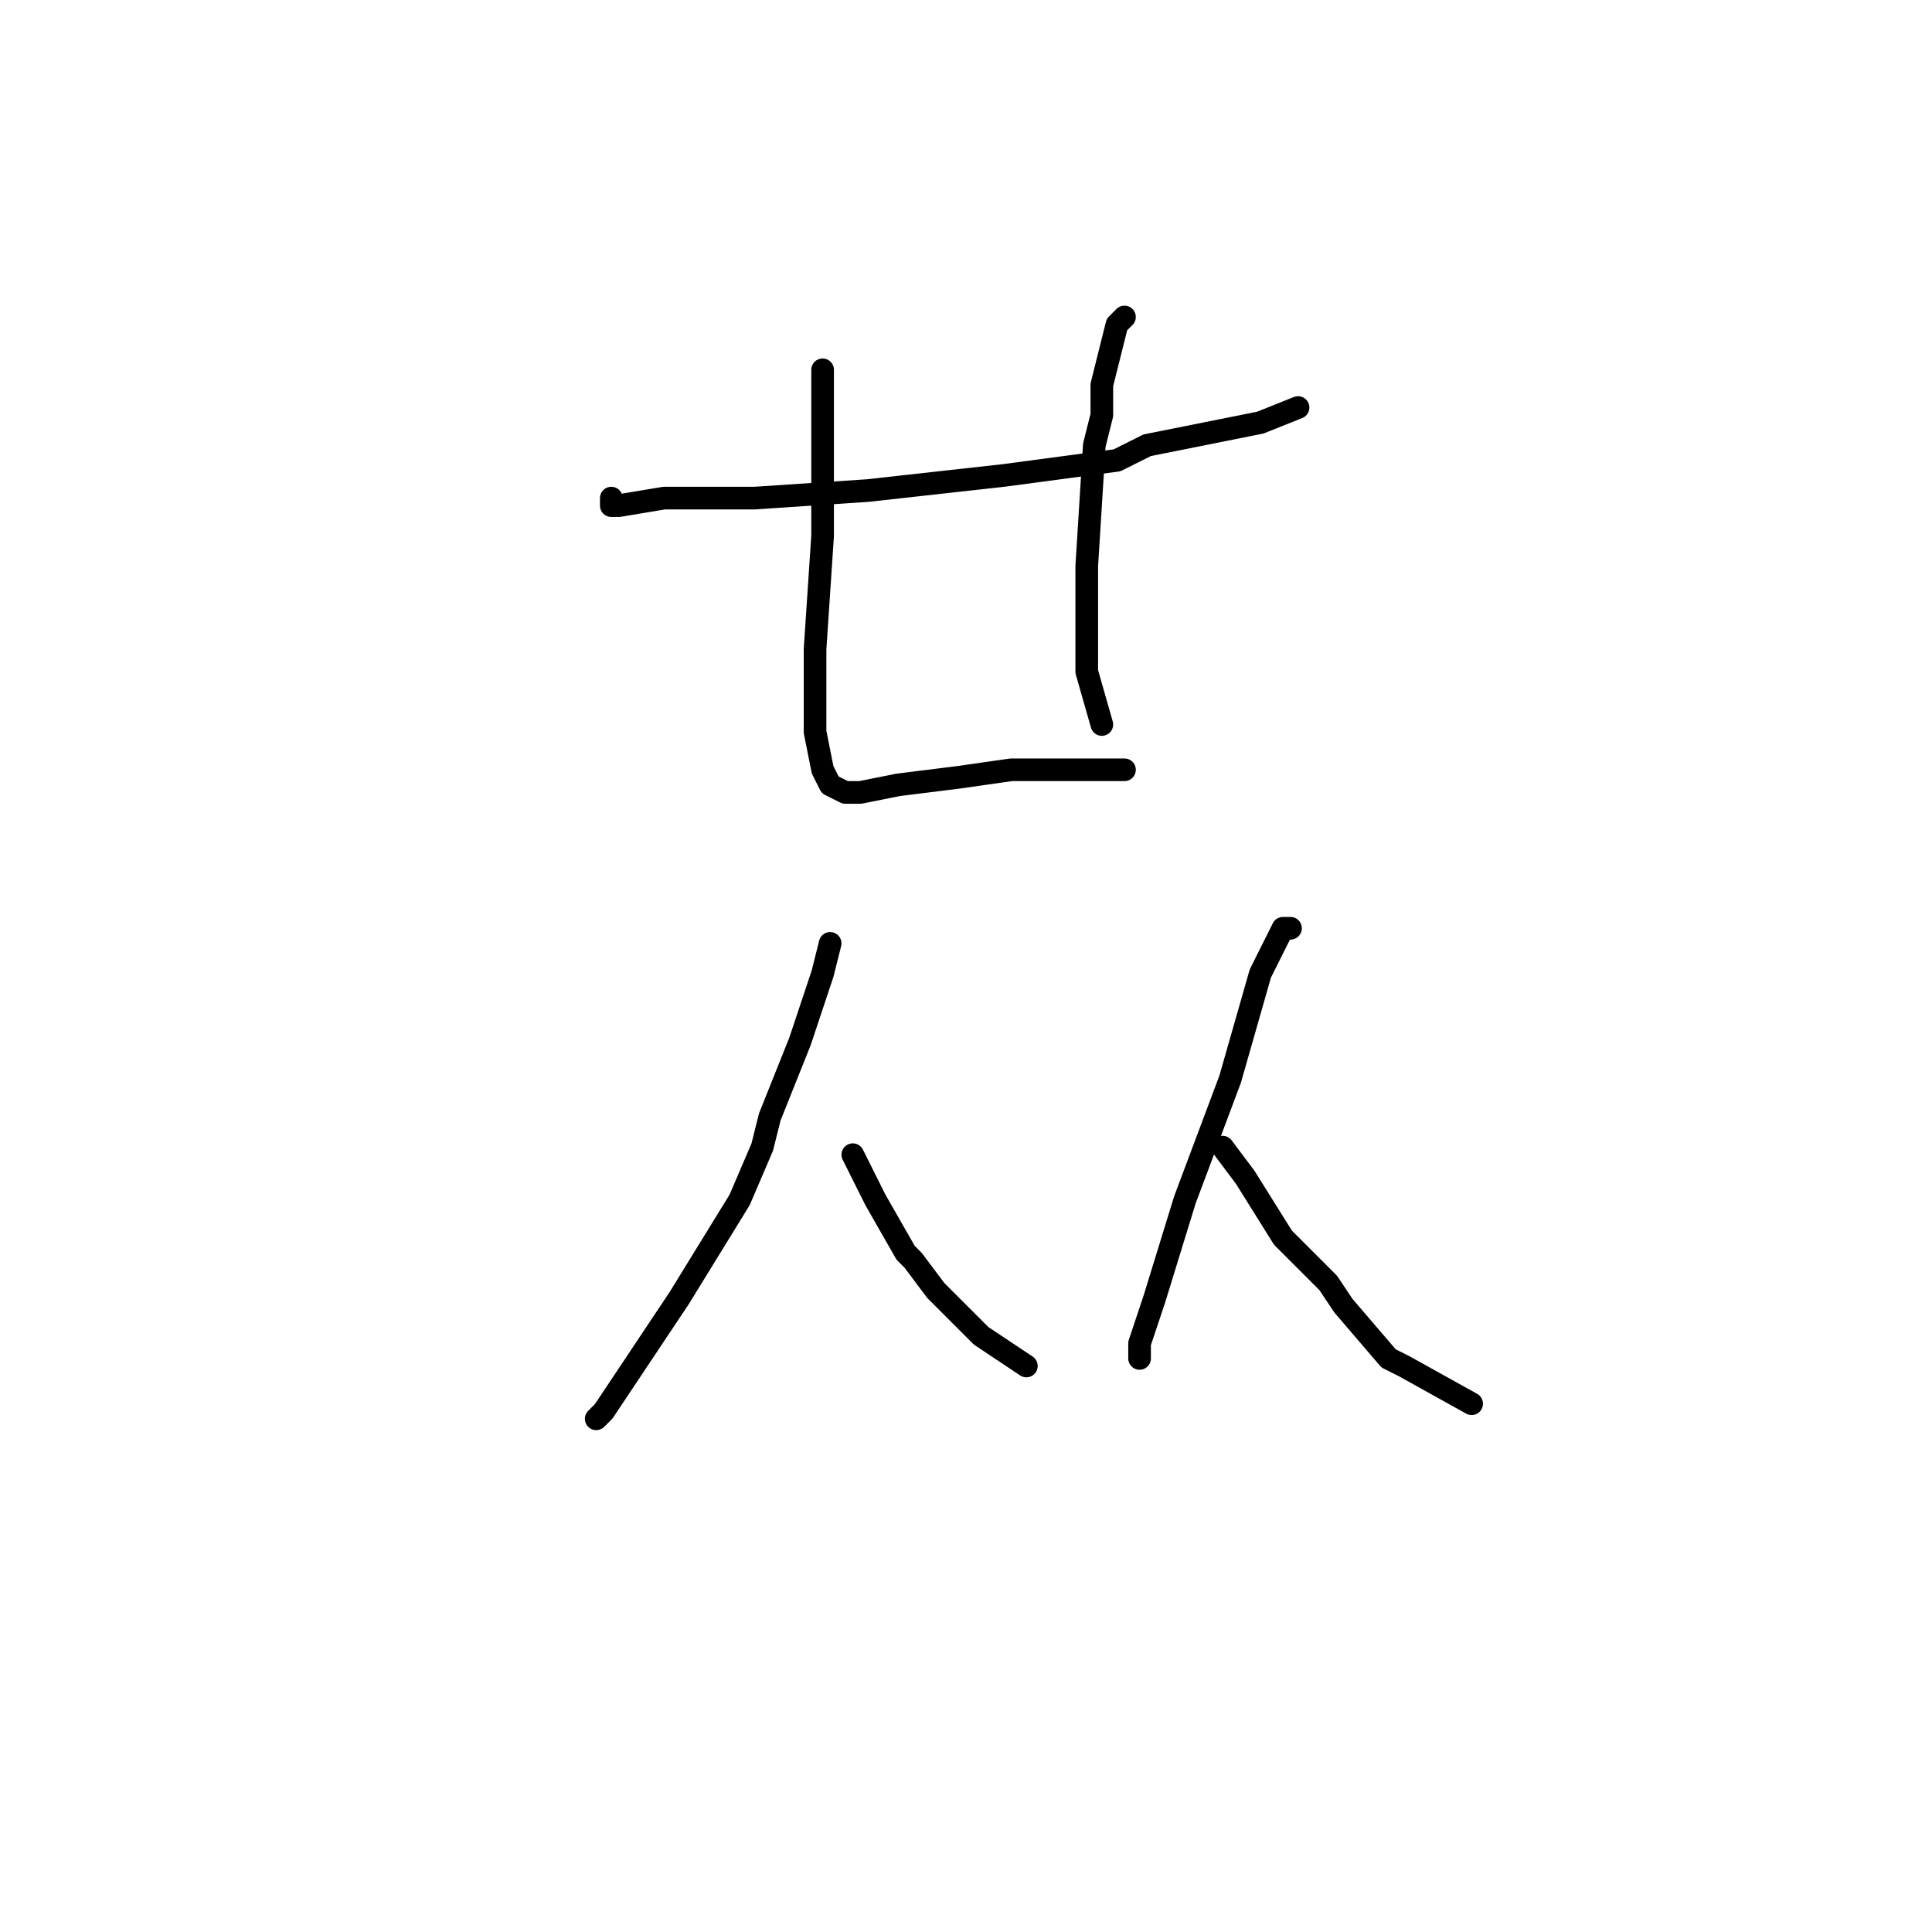 <?xml version="1.0" standalone="no"?>
    <svg width="256" height="256" xmlns="http://www.w3.org/2000/svg" version="1.1">
    <polyline stroke="black" stroke-width="3" stroke-linecap="round" fill="transparent" stroke-linejoin="round" points="81 66 81 67 82 67 88 66 100 66 115 65 133 63 148 61 152 59 167 56 172 54 172 54 " />
        <polyline stroke="black" stroke-width="3" stroke-linecap="round" fill="transparent" stroke-linejoin="round" points="109 49 109 59 109 71 108 86 108 89 108 97 109 102 110 104 112 105 114 105 119 104 127 103 134 102 140 102 144 102 145 102 148 102 149 102 149 102 " />
        <polyline stroke="black" stroke-width="3" stroke-linecap="round" fill="transparent" stroke-linejoin="round" points="149 42 148 43 146 51 146 55 145 59 144 75 144 89 146 96 146 96 " />
        <polyline stroke="black" stroke-width="3" stroke-linecap="round" fill="transparent" stroke-linejoin="round" points="110 125 109 129 106 138 102 148 101 152 98 159 90 172 84 181 80 187 79 188 79 188 " />
        <polyline stroke="black" stroke-width="3" stroke-linecap="round" fill="transparent" stroke-linejoin="round" points="113 153 116 159 120 166 121 167 124 171 130 177 136 181 136 181 " />
        <polyline stroke="black" stroke-width="3" stroke-linecap="round" fill="transparent" stroke-linejoin="round" points="171 123 170 123 168 127 167 129 163 143 157 159 153 172 151 178 151 180 151 180 " />
        <polyline stroke="black" stroke-width="3" stroke-linecap="round" fill="transparent" stroke-linejoin="round" points="162 152 165 156 170 164 176 170 178 173 184 180 186 181 195 186 195 186 " />
        </svg>